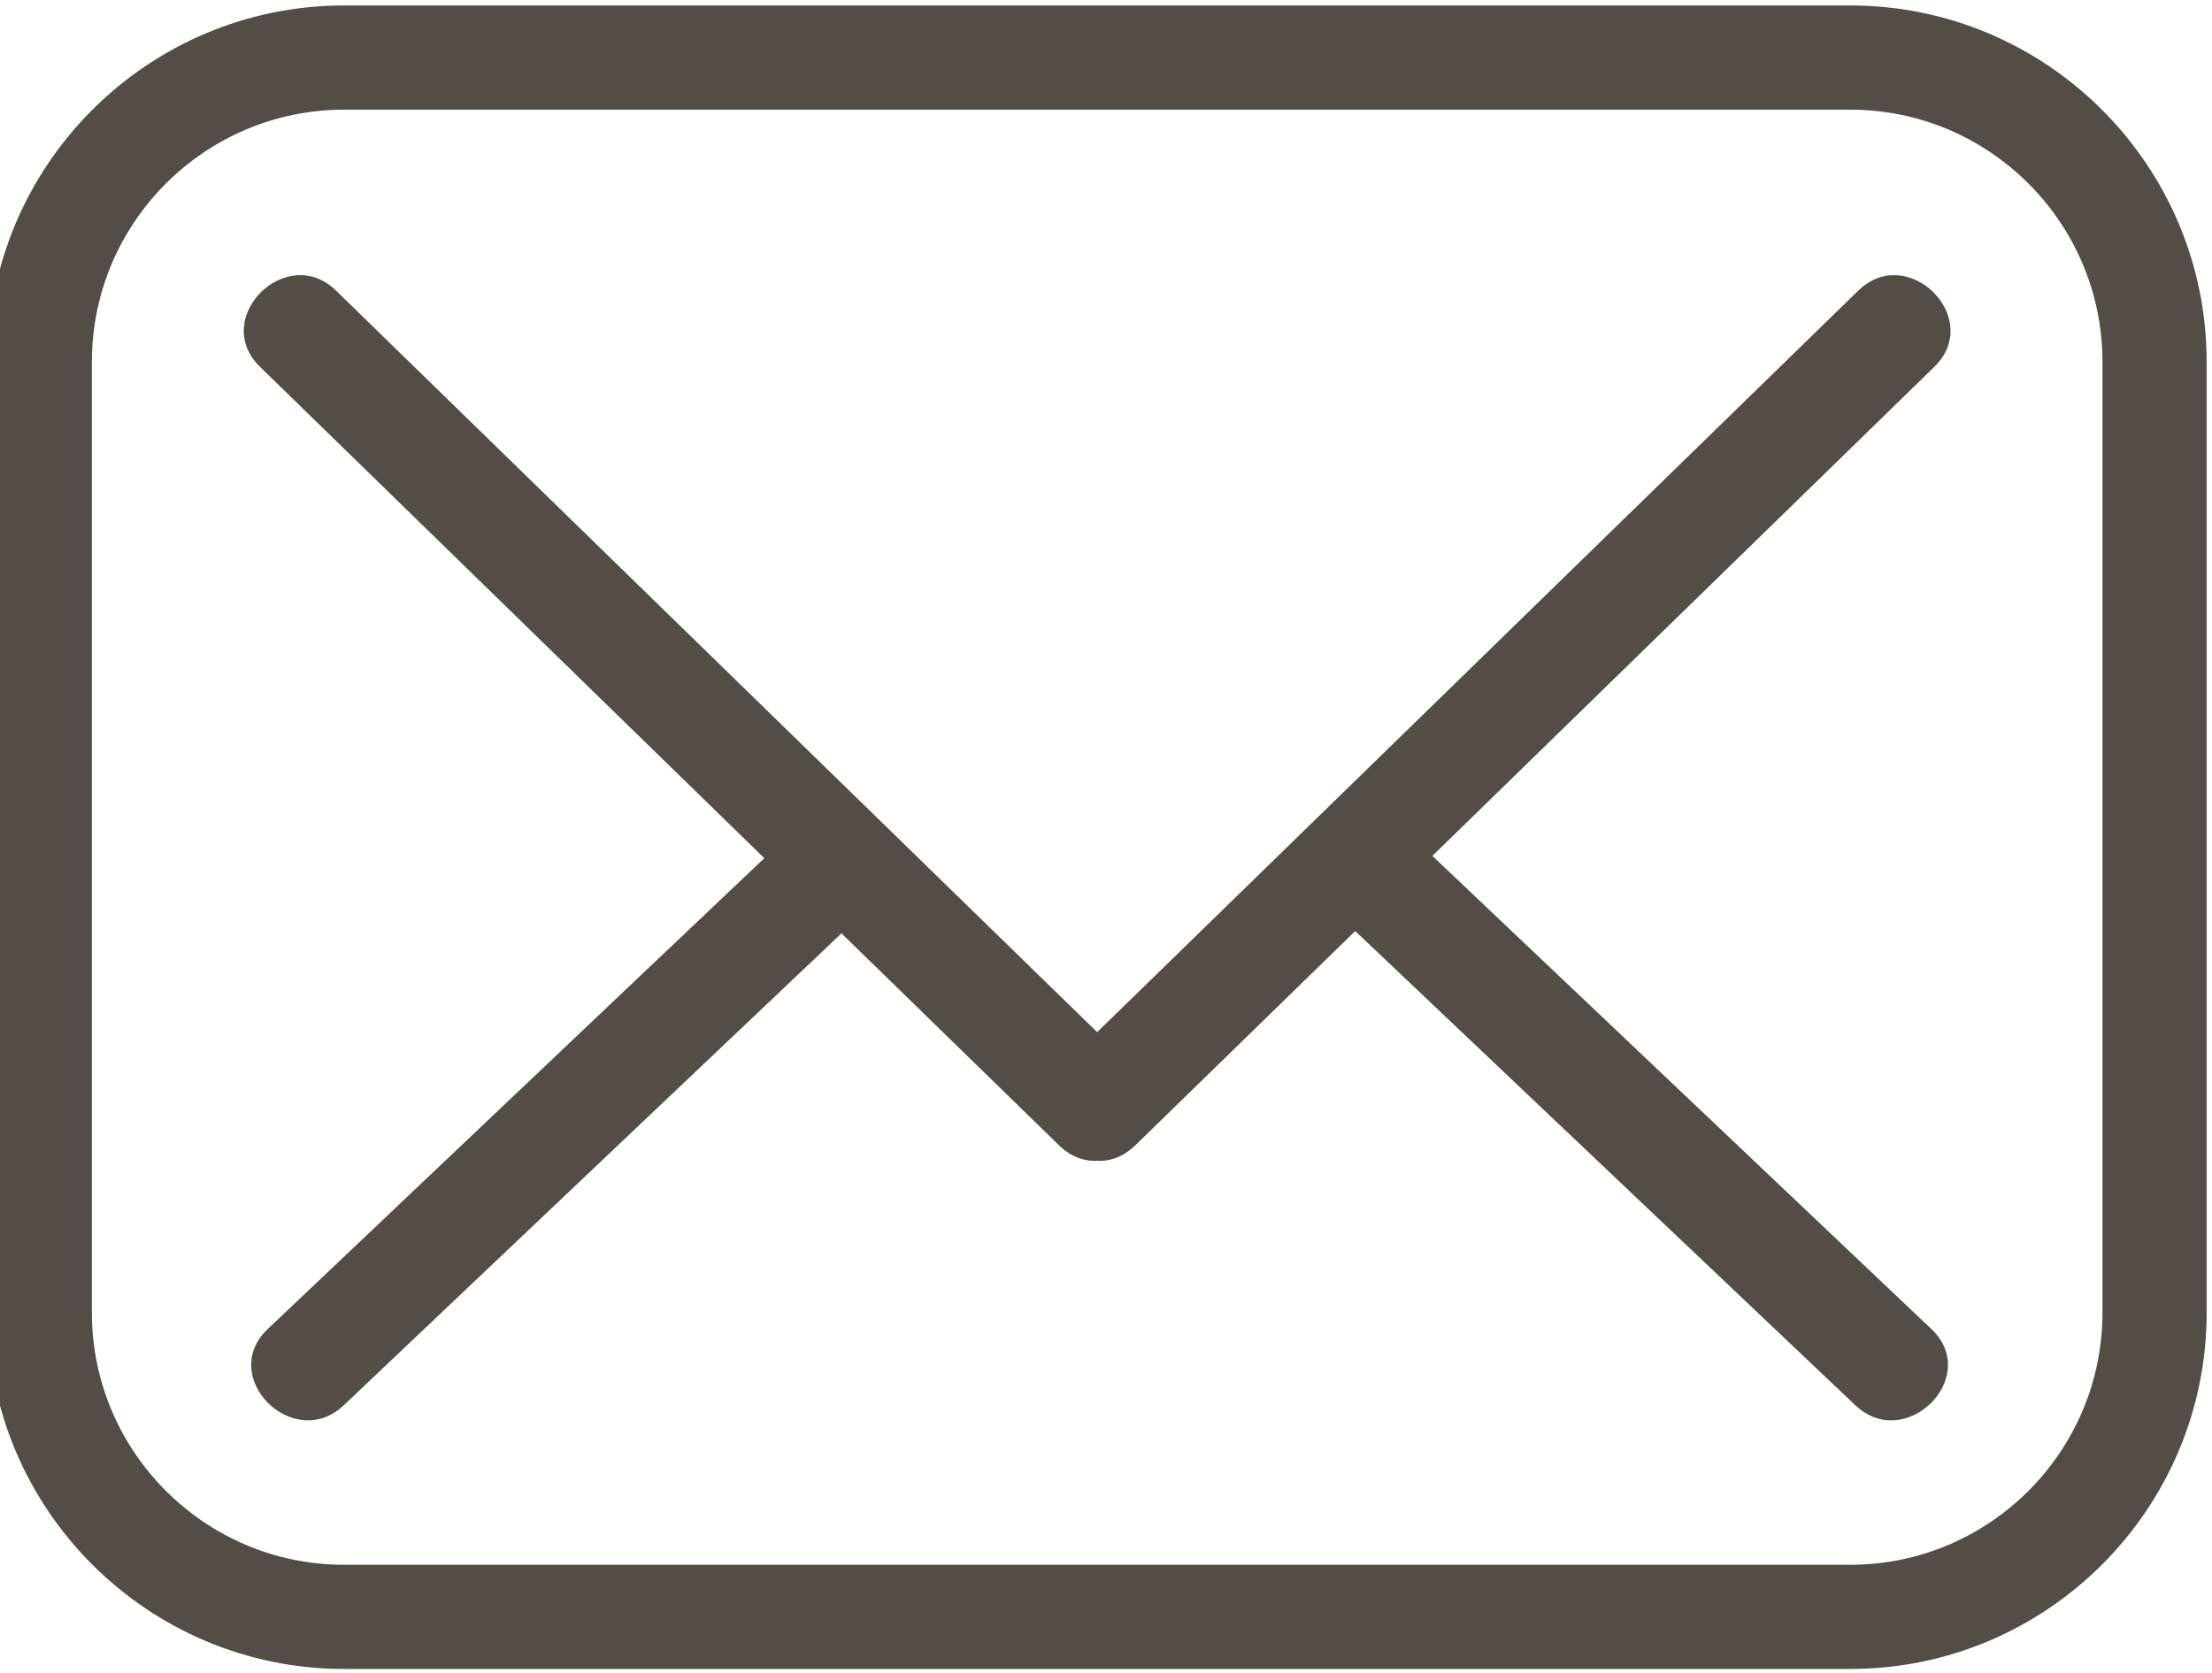 <svg width="349" height="264" viewBox="0 0 349 264" fill="none" xmlns="http://www.w3.org/2000/svg">
<path d="M291.93 263.346H54.286C23.278 263.346 -1.944 238.124 -1.944 207.116V57.091C-1.944 26.087 23.282 0.861 54.286 0.861H291.93C322.933 0.861 348.156 26.087 348.156 57.091V207.116C348.156 238.124 322.933 263.346 291.93 263.346ZM54.286 17.304C32.346 17.304 14.499 35.151 14.499 57.091V207.116C14.499 229.056 32.346 246.907 54.286 246.907H291.93C313.869 246.907 331.717 229.056 331.717 207.116V57.091C331.717 35.151 313.869 17.304 291.93 17.304H54.286Z" fill="#544D46"/>
<path d="M41.017 57.873C83.044 98.827 125.072 139.777 167.1 180.731C174.934 188.363 186.958 176.366 179.112 168.718C137.084 127.768 95.057 86.814 53.029 45.864C45.195 38.228 33.171 50.229 41.017 57.873Z" fill="#544D46"/>
<path d="M179.112 180.731C221.139 139.781 263.167 98.827 305.194 57.877C313.037 50.233 301.02 38.228 293.182 45.864C251.155 86.814 209.127 127.768 167.099 168.718C159.257 176.362 171.273 188.367 179.112 180.731Z" fill="#544D46"/>
<path d="M304.732 209.719C276.766 183.197 248.797 156.679 220.832 130.157C212.9 122.637 200.869 134.626 208.82 142.169C236.785 168.691 264.754 195.209 292.719 221.731C300.651 229.251 312.683 217.258 304.732 209.719Z" fill="#544D46"/>
<path d="M54.251 221.727C82.216 195.205 110.185 168.687 138.15 142.165C146.097 134.626 134.073 122.63 126.138 130.153C98.173 156.675 70.204 183.193 42.238 209.715C34.291 217.254 46.315 229.254 54.251 221.727Z" fill="#544D46"/>
</svg>
